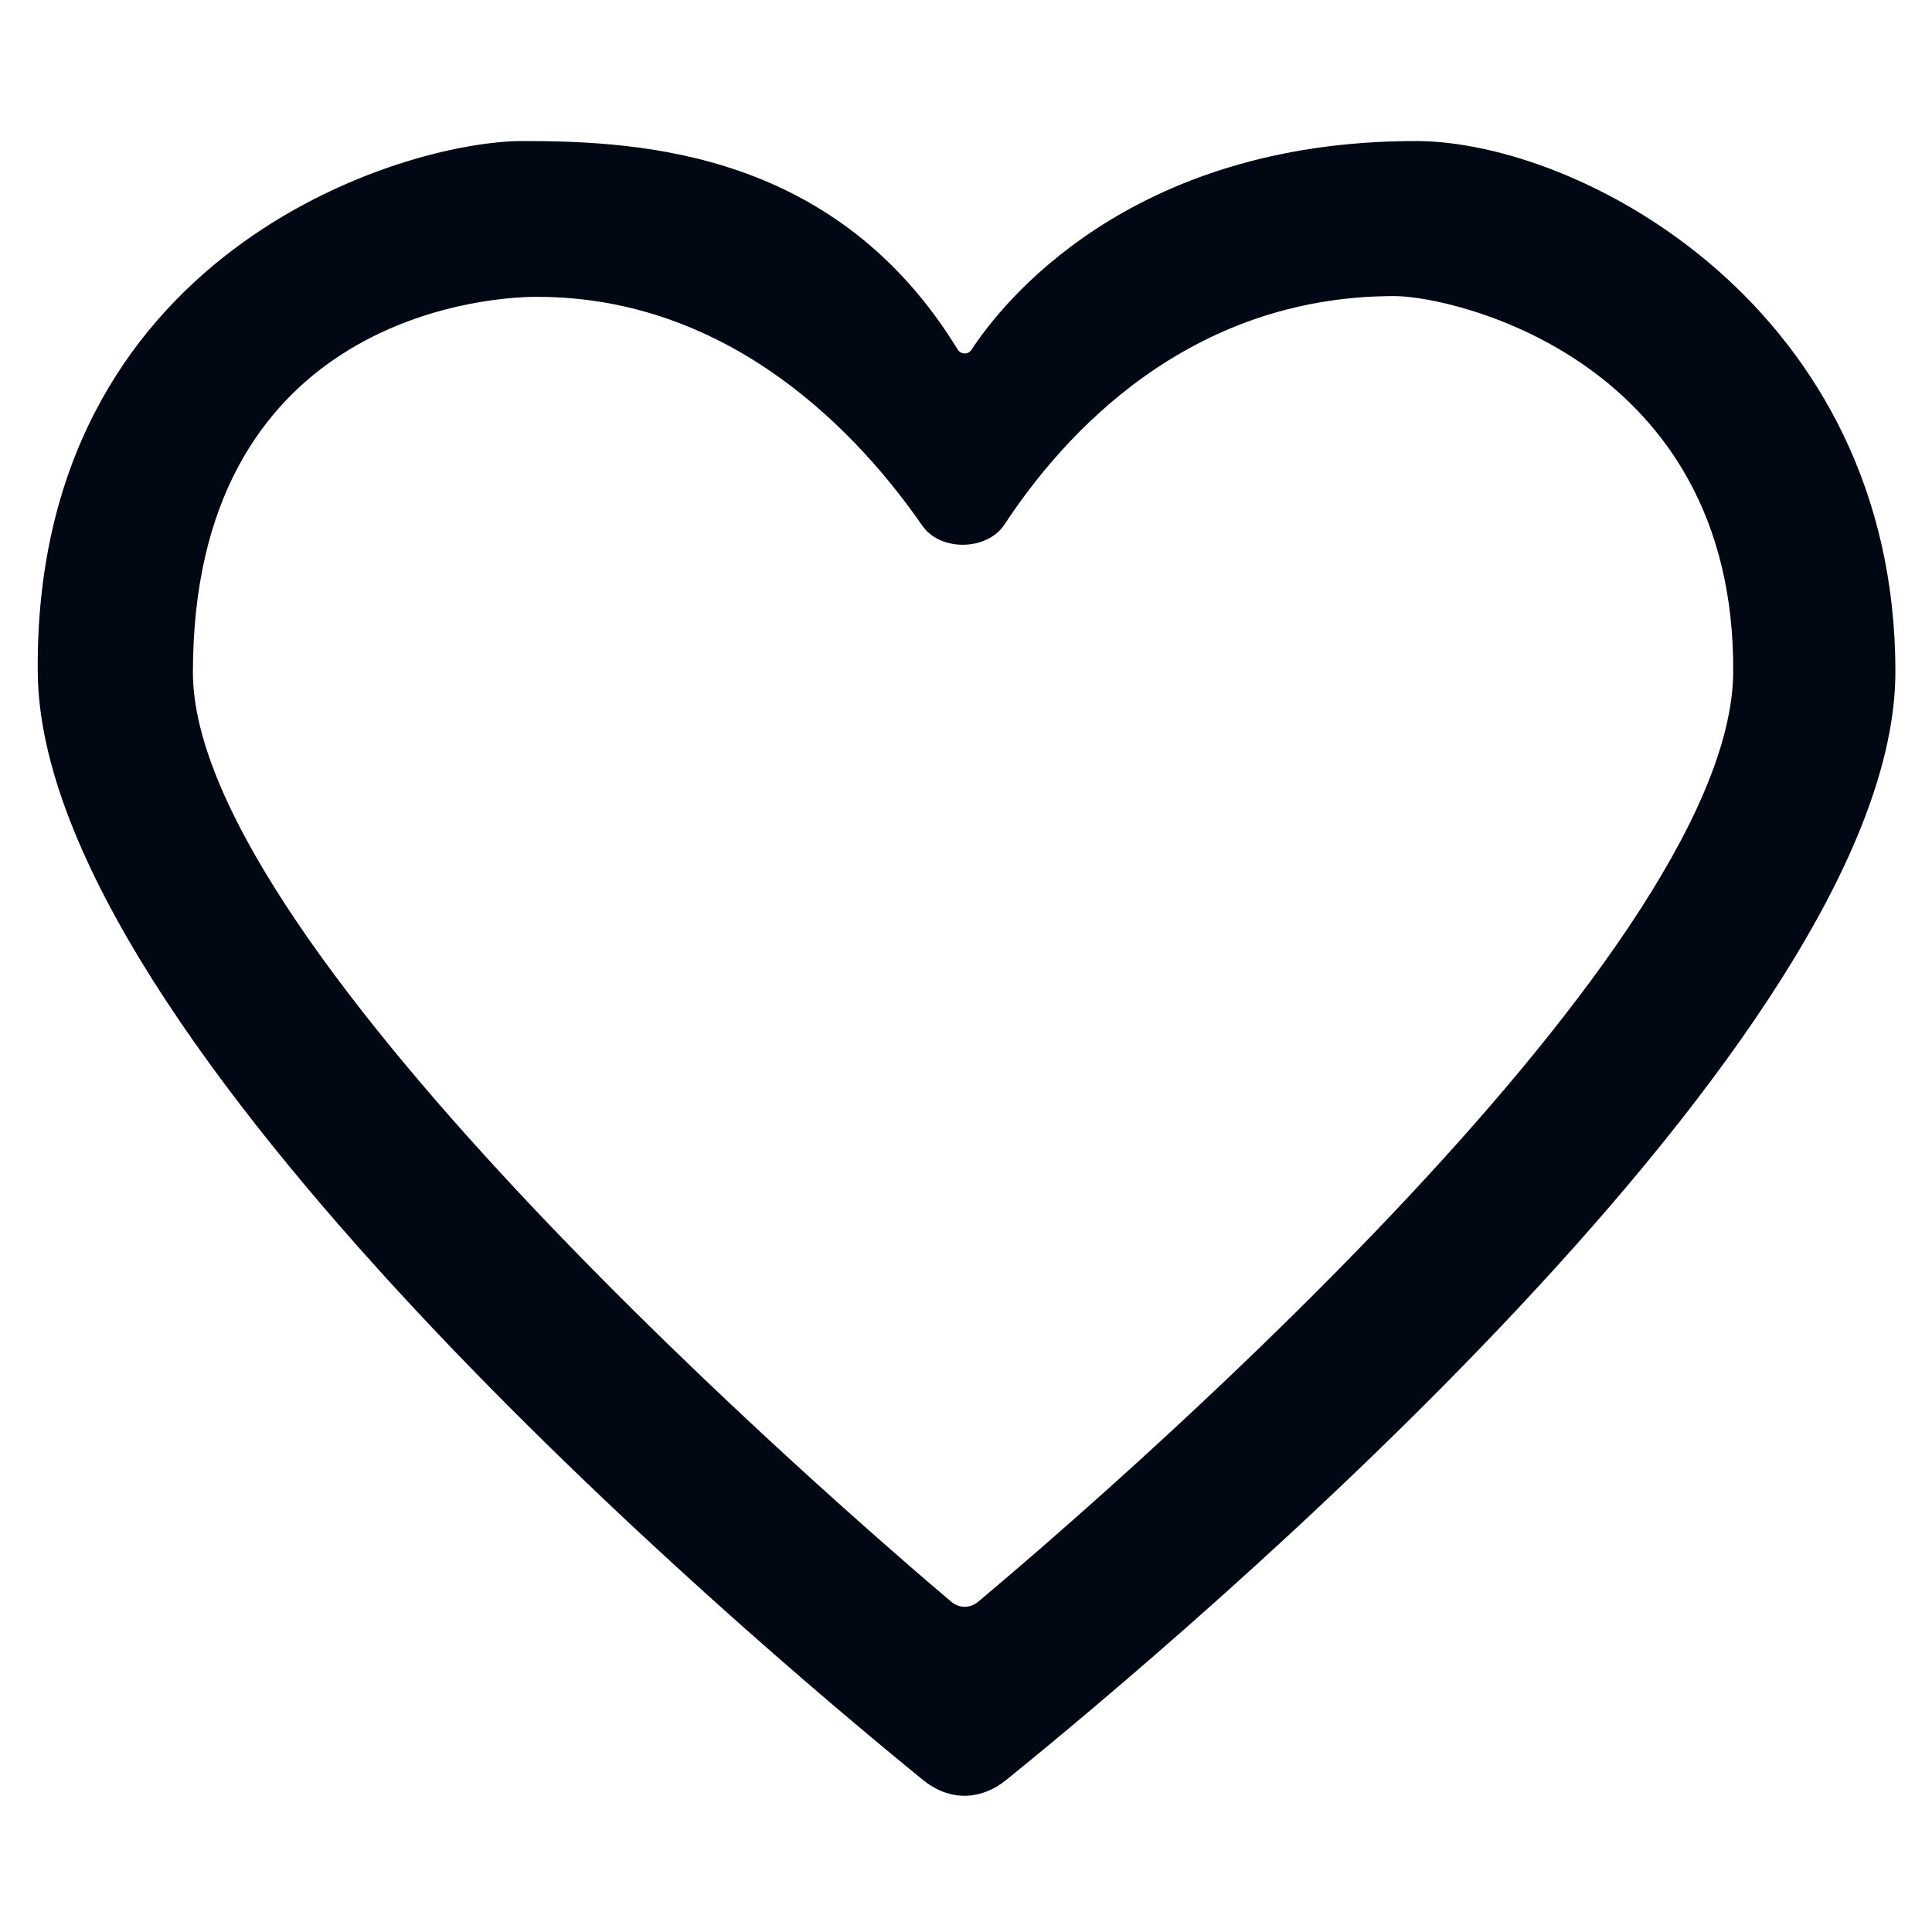 <svg width="20" height="20" viewBox="0 0 20 20" fill="none" xmlns="http://www.w3.org/2000/svg" color="#010713">
<path fill-rule="evenodd" clip-rule="evenodd" d="M14.656 1.46C11.672 1.46 10.359 3.158 10.056 3.622C10.024 3.672 9.946 3.671 9.915 3.62C8.662 1.572 6.652 1.46 5.412 1.46C4.149 1.46 0.342 2.63 0.391 6.969C0.434 10.75 7.684 16.905 9.551 18.423C9.824 18.646 10.146 18.645 10.42 18.423C12.298 16.902 19.621 10.729 19.621 6.953C19.621 3.194 16.368 1.46 14.656 1.46ZM17.942 6.961C17.919 9.941 11.186 15.693 10.126 16.581C10.042 16.651 9.93 16.651 9.846 16.58C8.784 15.681 1.997 9.824 1.997 6.961C1.997 3.356 4.932 3.073 5.551 3.073C7.583 3.068 8.912 4.523 9.547 5.441C9.735 5.712 10.219 5.703 10.4 5.428C11.003 4.508 12.292 3.065 14.436 3.065C15.048 3.065 17.966 3.727 17.942 6.961Z" fill="currentColor"/>
</svg>
